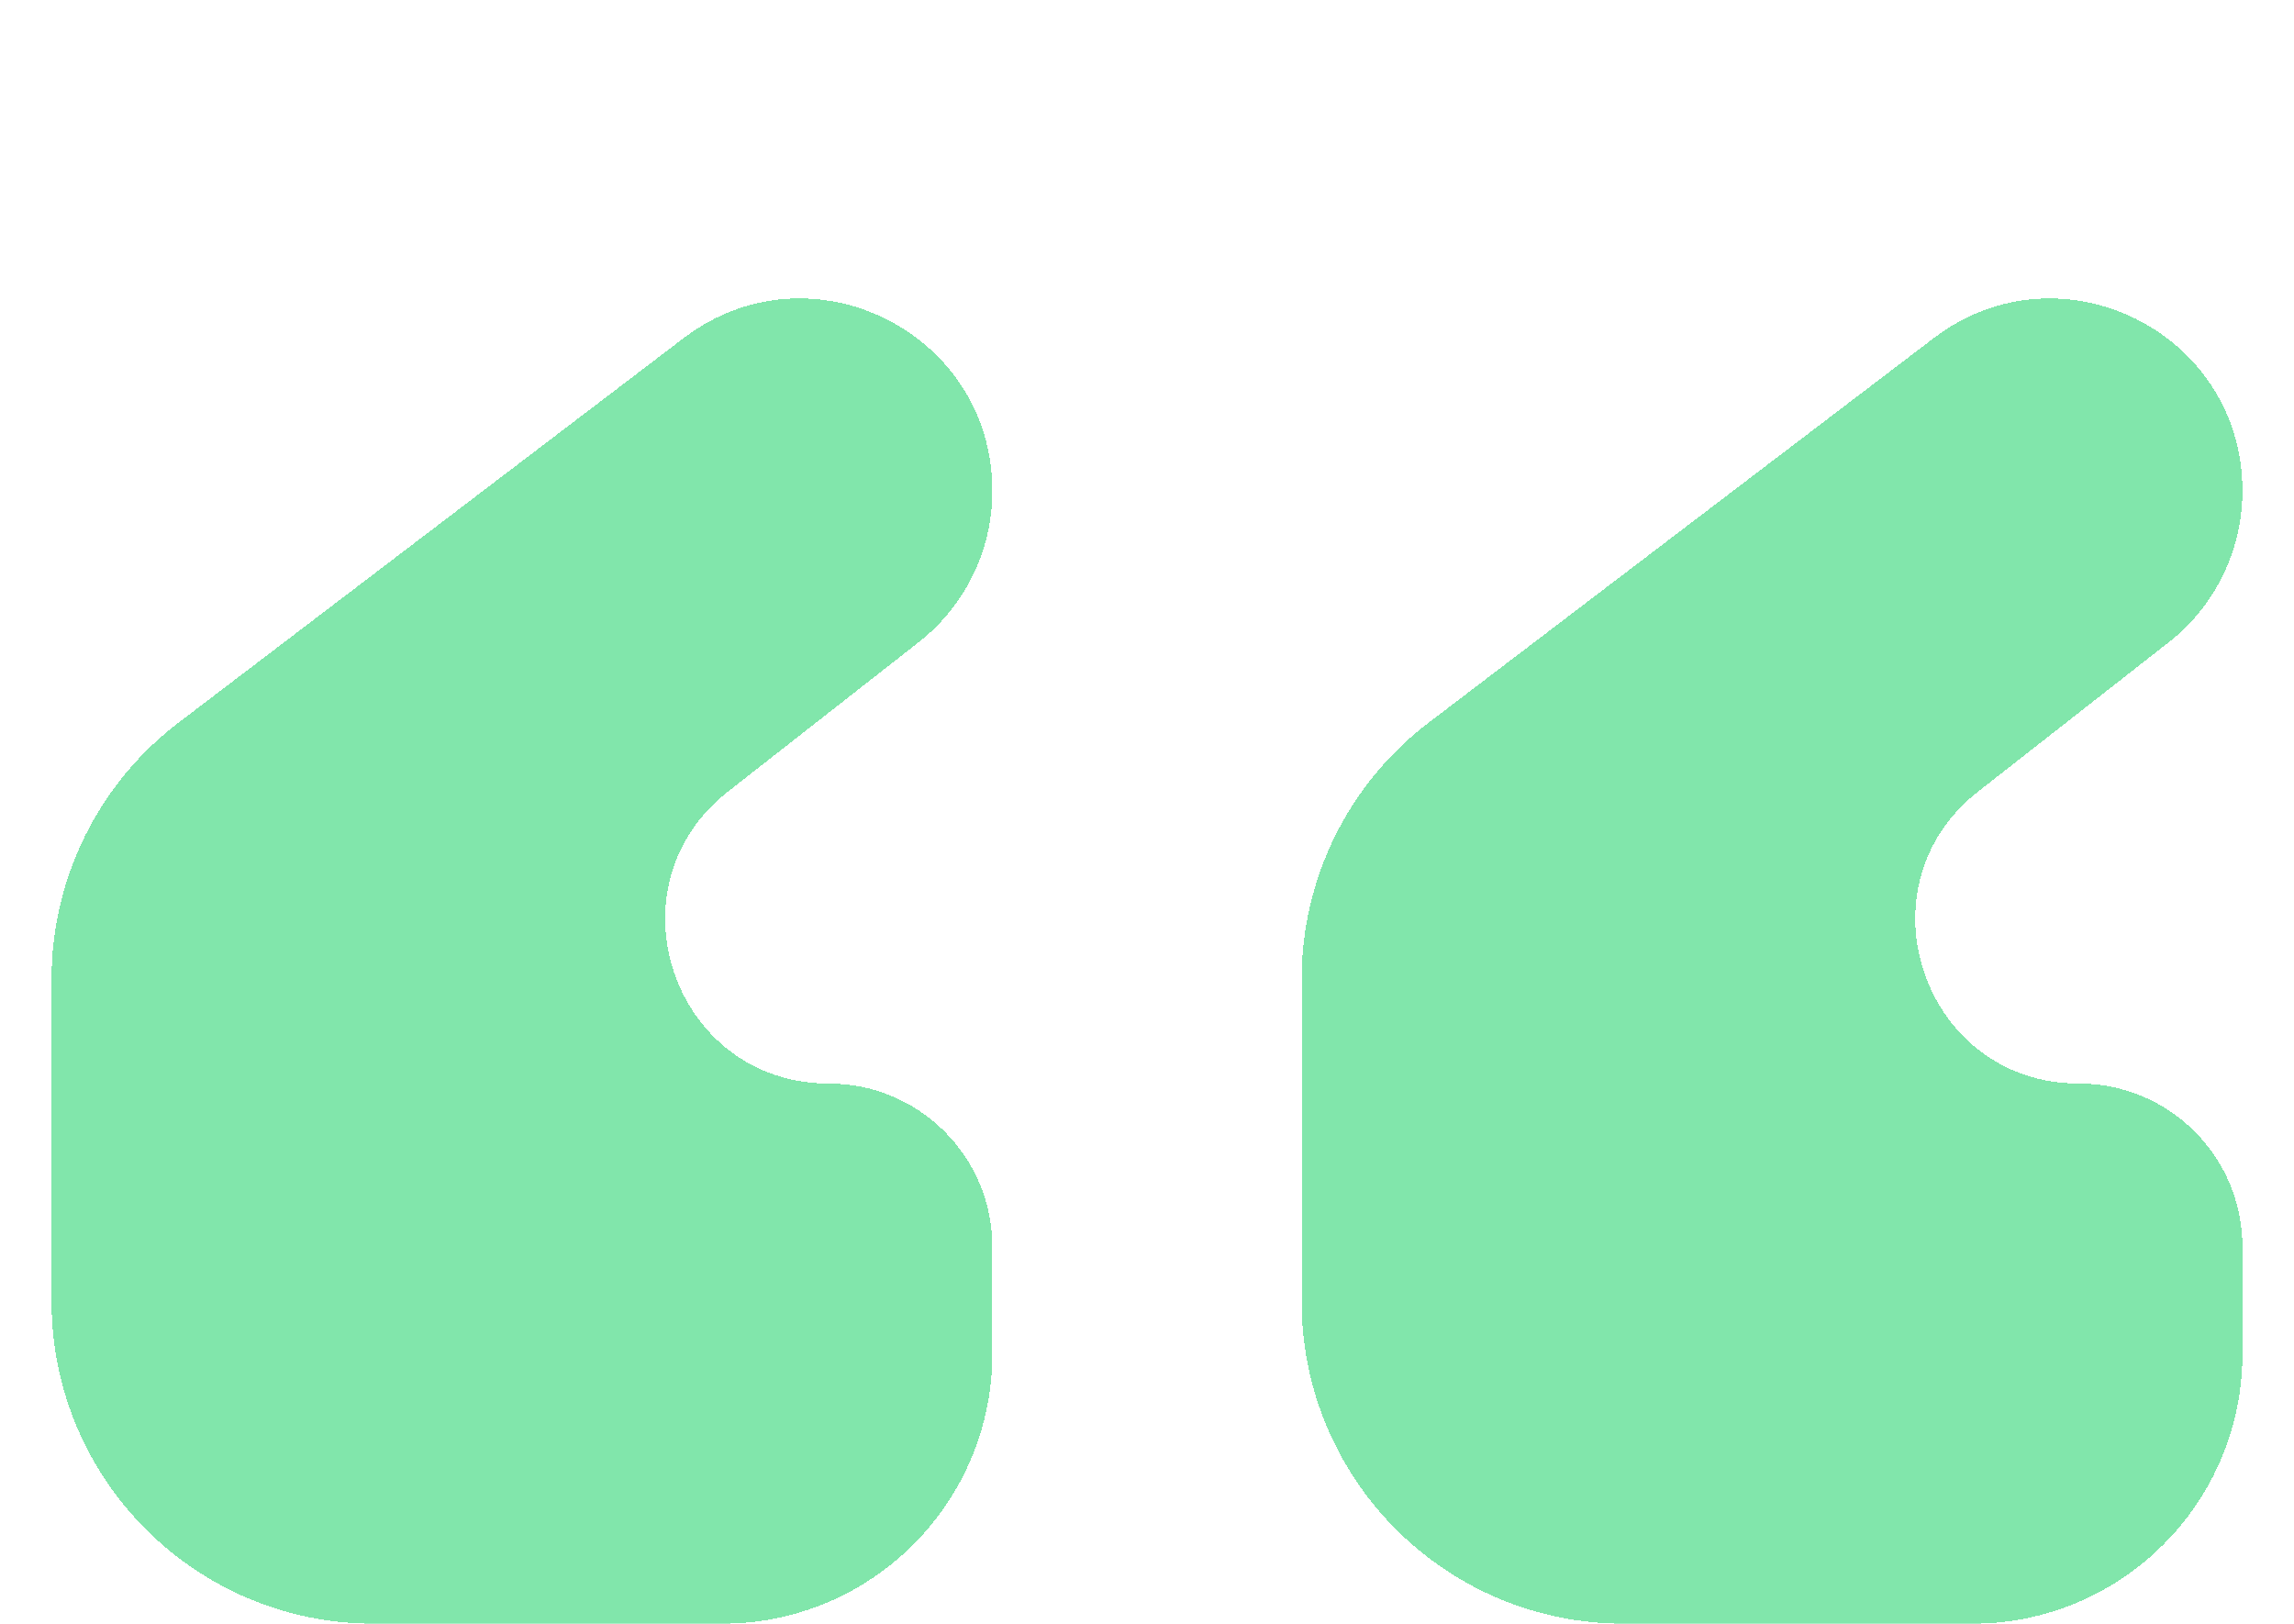 <svg width="178" height="126" viewBox="0 0 178 126" fill="none" xmlns="http://www.w3.org/2000/svg">
<g filter="url(#filter0_dd_569_2)">
<path d="M77 97.043V88.767C77 81.763 71.322 76.085 64.318 76.085C52.265 76.085 47.009 60.852 56.498 53.419L71.284 41.837C74.892 39.01 77 34.681 77 30.098C77 17.759 62.87 10.758 53.054 18.233L13.855 48.079C7.645 52.807 4 60.165 4 67.97V93C4 106.807 15.193 118 29 118H56.042C67.617 118 77 108.617 77 97.043Z" fill="#2ED573" fill-opacity="0.6" shape-rendering="crispEdges"/>
</g>
<g filter="url(#filter1_dd_569_2)">
<path d="M174 97.043V88.767C174 81.763 168.322 76.085 161.318 76.085C149.265 76.085 144.009 60.852 153.498 53.419L168.284 41.837C171.892 39.01 174 34.681 174 30.098C174 17.759 159.87 10.758 150.054 18.233L110.855 48.079C104.645 52.807 101 60.165 101 67.97V93C101 106.807 112.193 118 126 118H153.042C164.617 118 174 108.617 174 97.043Z" fill="#2ED573" fill-opacity="0.6" shape-rendering="crispEdges"/>
</g>
<defs>
<filter id="filter0_dd_569_2" x="0" y="15.158" width="81" height="110.842" filterUnits="userSpaceOnUse" color-interpolation-filters="sRGB">
<feFlood flood-opacity="0" result="BackgroundImageFix"/>
<feColorMatrix in="SourceAlpha" type="matrix" values="0 0 0 0 0 0 0 0 0 0 0 0 0 0 0 0 0 0 127 0" result="hardAlpha"/>
<feOffset dy="4"/>
<feGaussianBlur stdDeviation="2"/>
<feComposite in2="hardAlpha" operator="out"/>
<feColorMatrix type="matrix" values="0 0 0 0 0 0 0 0 0 0 0 0 0 0 0 0 0 0 0.25 0"/>
<feBlend mode="normal" in2="BackgroundImageFix" result="effect1_dropShadow_569_2"/>
<feColorMatrix in="SourceAlpha" type="matrix" values="0 0 0 0 0 0 0 0 0 0 0 0 0 0 0 0 0 0 127 0" result="hardAlpha"/>
<feOffset dy="4"/>
<feGaussianBlur stdDeviation="2"/>
<feComposite in2="hardAlpha" operator="out"/>
<feColorMatrix type="matrix" values="0 0 0 0 0 0 0 0 0 0 0 0 0 0 0 0 0 0 0.25 0"/>
<feBlend mode="normal" in2="effect1_dropShadow_569_2" result="effect2_dropShadow_569_2"/>
<feBlend mode="normal" in="SourceGraphic" in2="effect2_dropShadow_569_2" result="shape"/>
</filter>
<filter id="filter1_dd_569_2" x="97" y="15.158" width="81" height="110.842" filterUnits="userSpaceOnUse" color-interpolation-filters="sRGB">
<feFlood flood-opacity="0" result="BackgroundImageFix"/>
<feColorMatrix in="SourceAlpha" type="matrix" values="0 0 0 0 0 0 0 0 0 0 0 0 0 0 0 0 0 0 127 0" result="hardAlpha"/>
<feOffset dy="4"/>
<feGaussianBlur stdDeviation="2"/>
<feComposite in2="hardAlpha" operator="out"/>
<feColorMatrix type="matrix" values="0 0 0 0 0 0 0 0 0 0 0 0 0 0 0 0 0 0 0.25 0"/>
<feBlend mode="normal" in2="BackgroundImageFix" result="effect1_dropShadow_569_2"/>
<feColorMatrix in="SourceAlpha" type="matrix" values="0 0 0 0 0 0 0 0 0 0 0 0 0 0 0 0 0 0 127 0" result="hardAlpha"/>
<feOffset dy="4"/>
<feGaussianBlur stdDeviation="2"/>
<feComposite in2="hardAlpha" operator="out"/>
<feColorMatrix type="matrix" values="0 0 0 0 0 0 0 0 0 0 0 0 0 0 0 0 0 0 0.25 0"/>
<feBlend mode="normal" in2="effect1_dropShadow_569_2" result="effect2_dropShadow_569_2"/>
<feBlend mode="normal" in="SourceGraphic" in2="effect2_dropShadow_569_2" result="shape"/>
</filter>
</defs>
</svg>
